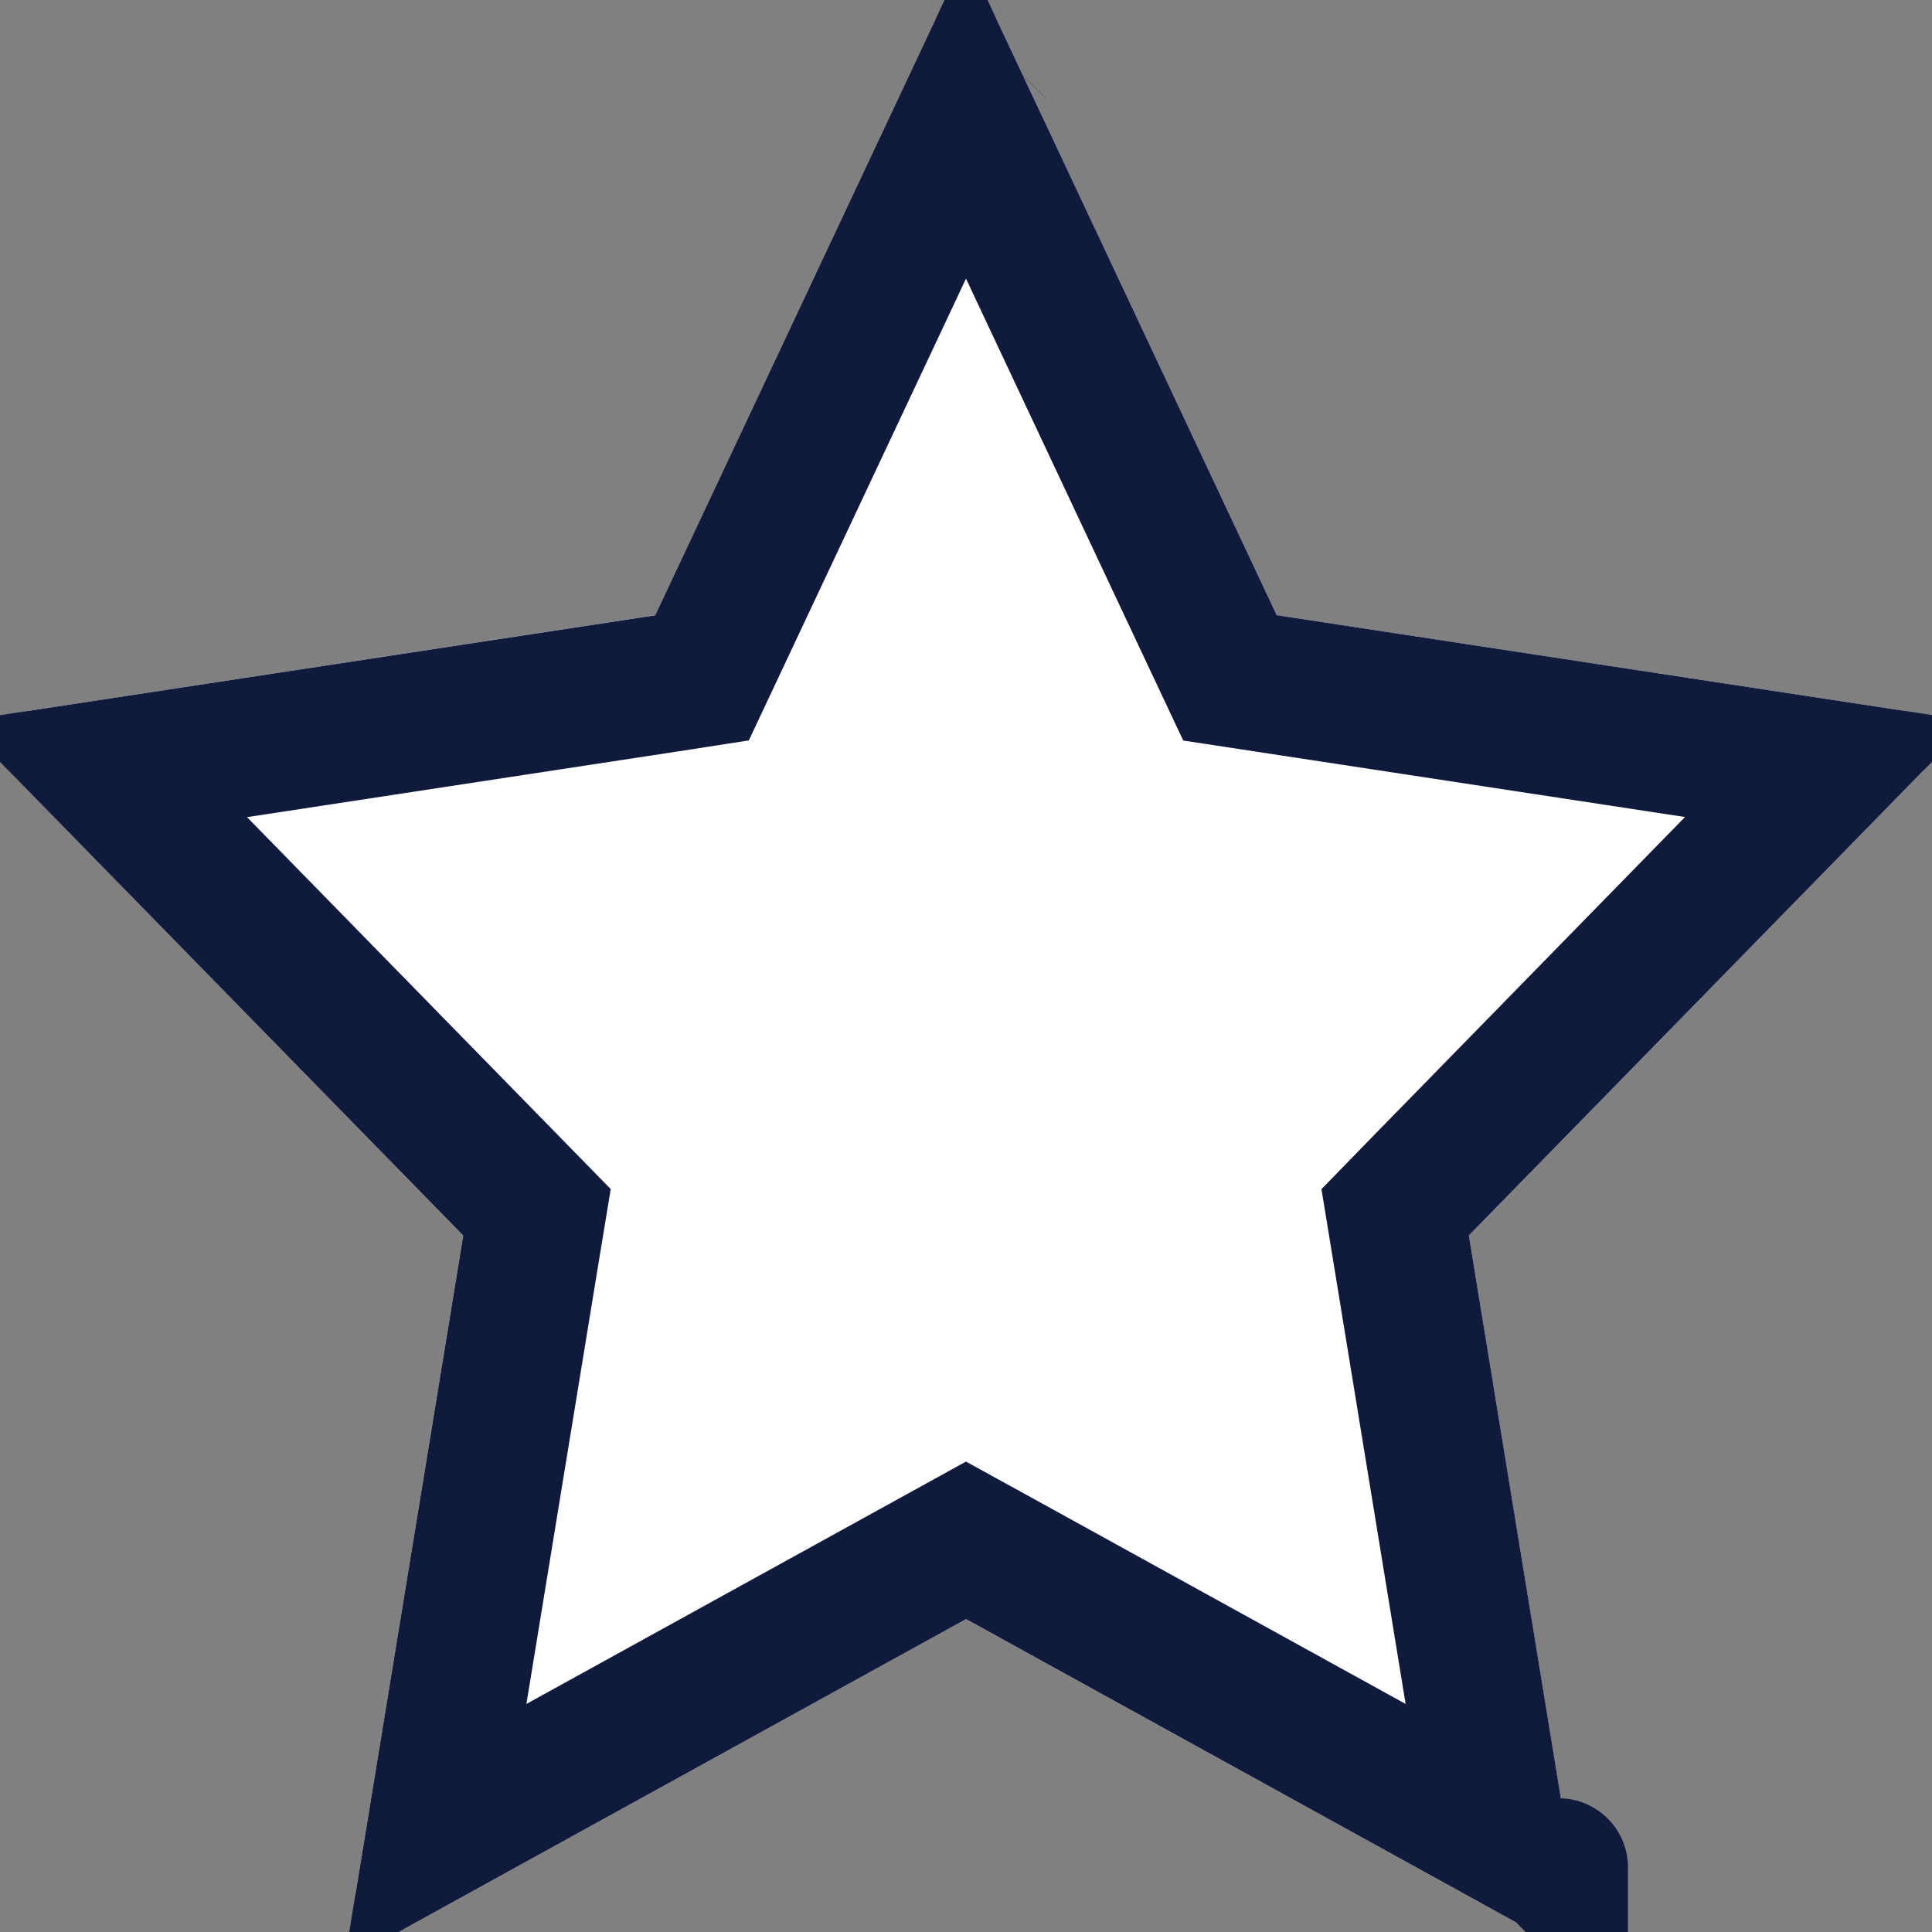 <?xml version="1.0" encoding="UTF-8"?>
<svg width="14px" height="14px" viewBox="0 0 14 14" version="1.1" xmlns="http://www.w3.org/2000/svg" xmlns:xlink="http://www.w3.org/1999/xlink">
    <rect x="0" y="0" width="14" height="14" fill="#808080" stroke="none"/>
    <!-- Generator: Sketch 46.2 (44496) - http://www.bohemiancoding.com/sketch -->
    <title>Fill 1</title>
    <desc>Created with Sketch.</desc>
    <defs>
        <path d="M18.785,10.149 L14.252,9.458 L12.225,5.147 C12.182,5.057 12.096,5 12,5 C11.905,5 11.817,5.057 11.775,5.147 L9.748,9.458 L5.215,10.15 C5.12,10.164 5.042,10.233 5.012,10.328 C4.983,10.424 5.008,10.529 5.076,10.598 L8.356,13.954 L7.581,18.692 C7.565,18.79 7.604,18.891 7.681,18.949 C7.759,19.009 7.861,19.017 7.945,18.969 L12,16.733 L16.055,18.969 C16.091,18.989 16.131,19 16.171,19 C16.224,19 16.275,18.983 16.319,18.949 C16.396,18.891 16.434,18.79 16.418,18.692 L15.644,13.954 L18.924,10.598 C18.993,10.528 19.017,10.424 18.987,10.328 C18.958,10.233 18.879,10.164 18.785,10.149 Z" id="path-1"></path>
    </defs>
    <g id="Symbols" stroke="none" stroke-width="1" fill="none" fill-rule="evenodd">
        <g id="class-type" transform="translate(-5, -5)">
            <g id="Fill-1">
                <use fill="#FFFFFF" fill-rule="evenodd" xlink:href="#path-1"></use>
                <path stroke="#0F1A3D" stroke-width="1" d="M12.227,5.361 C12.227,5.361 12.228,5.36 12.228,5.36 L12.227,5.361 Z M16.296,18.531 L16.297,18.532 C16.297,18.531 16.296,18.531 16.296,18.531 Z M12,5.844 L10.087,9.912 L9.823,9.953 L5.751,10.574 L8.891,13.785 L8.85,14.034 L8.155,18.282 L12,16.162 L12.242,16.295 L15.845,18.282 L15.11,13.785 L15.286,13.604 L18.249,10.573 L13.913,9.912 L13.799,9.67 L12,5.844 Z"></path>
            </g>
        </g>
    </g>
</svg>